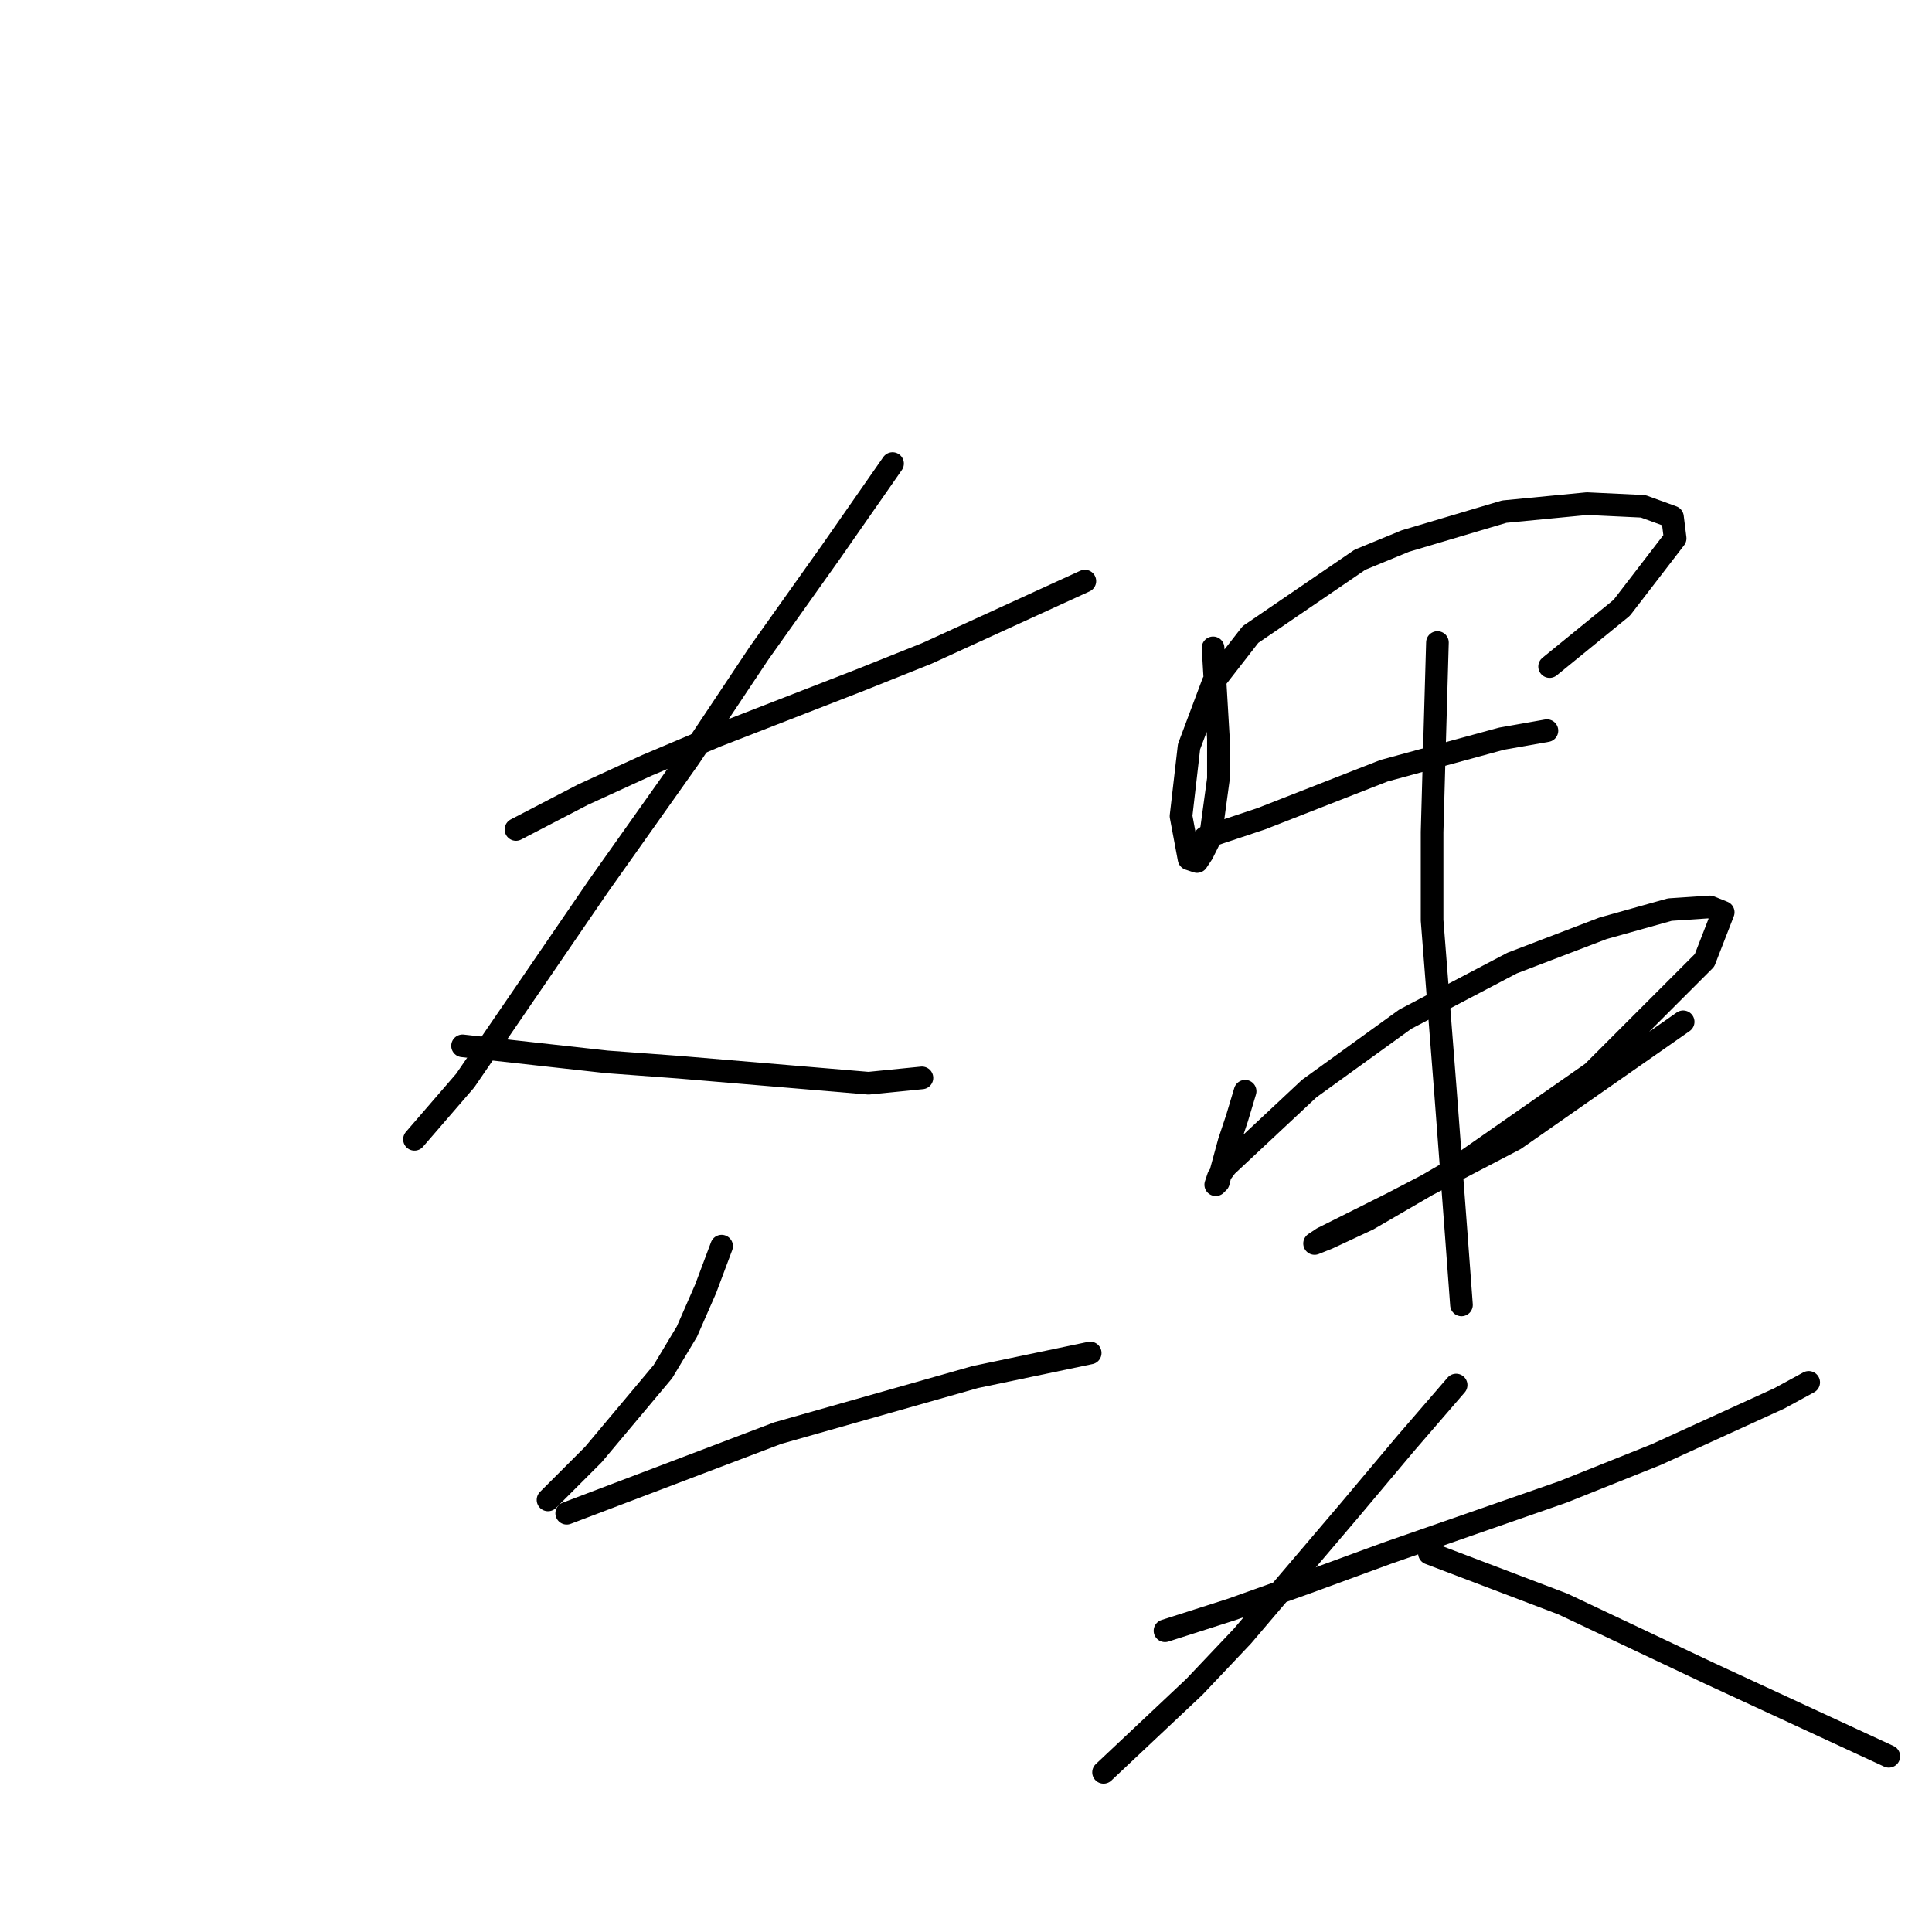 <?xml version="1.0" standalone="no"?>
    <svg width="256" height="256" xmlns="http://www.w3.org/2000/svg" version="1.1">
    <polyline stroke="black" stroke-width="3" stroke-linecap="round" fill="transparent" stroke-linejoin="round" points="68.367 109.911 77.215 105.31 85.709 101.417 94.911 97.524 114.022 90.092 122.87 86.553 143.75 76.997 143.75 76.997 " />
        <polyline stroke="black" stroke-width="3" stroke-linecap="round" fill="transparent" stroke-linejoin="round" points="118.269 61.425 110.129 73.104 100.573 86.553 91.371 100.355 79.338 117.343 61.643 143.179 54.919 150.965 54.919 150.965 " />
        <polyline stroke="black" stroke-width="3" stroke-linecap="round" fill="transparent" stroke-linejoin="round" points="61.289 138.578 70.845 139.639 80.4 140.701 89.956 141.409 115.084 143.532 122.162 142.825 122.162 142.825 " />
        <polyline stroke="black" stroke-width="3" stroke-linecap="round" fill="transparent" stroke-linejoin="round" points="95.618 165.121 93.495 170.784 91.018 176.446 87.832 181.755 78.631 192.726 72.614 198.743 72.614 198.743 " />
        <polyline stroke="black" stroke-width="3" stroke-linecap="round" fill="transparent" stroke-linejoin="round" points="75.092 200.512 103.051 189.895 129.24 182.463 144.458 179.278 144.458 179.278 " />
        <polyline stroke="black" stroke-width="3" stroke-linecap="round" fill="transparent" stroke-linejoin="round" points="160.738 85.845 161.092 91.861 161.446 97.878 161.446 103.186 160.384 110.973 159.323 113.096 158.615 114.158 157.553 113.804 156.491 108.141 157.553 98.94 160.738 90.446 165.693 84.075 180.203 74.166 186.22 71.688 199.315 67.795 210.286 66.734 217.718 67.087 221.611 68.503 221.965 71.334 214.887 80.536 205.331 88.322 205.331 88.322 " />
        <polyline stroke="black" stroke-width="3" stroke-linecap="round" fill="transparent" stroke-linejoin="round" points="159.677 110.973 167.109 108.495 183.389 102.125 198.961 97.878 204.977 96.816 204.977 96.816 " />
        <polyline stroke="black" stroke-width="3" stroke-linecap="round" fill="transparent" stroke-linejoin="round" points="164.985 144.594 163.923 148.133 162.862 151.319 161.8 155.212 161.446 156.627 161.092 156.981 161.446 155.919 162.508 154.504 173.479 144.24 186.22 135.039 200.376 127.606 212.409 123.006 221.257 120.528 226.566 120.174 228.335 120.882 225.858 127.252 210.994 142.117 192.236 155.212 181.265 161.582 175.956 164.059 174.187 164.767 175.249 164.059 184.45 159.458 200.73 150.965 223.027 135.392 223.027 135.392 " />
        <polyline stroke="black" stroke-width="3" stroke-linecap="round" fill="transparent" stroke-linejoin="round" points="190.467 85.137 190.113 97.524 189.759 110.265 189.759 121.944 191.529 144.594 192.944 163.352 193.652 172.907 193.652 172.907 " />
        <polyline stroke="black" stroke-width="3" stroke-linecap="round" fill="transparent" stroke-linejoin="round" points="154.368 216.084 163.216 213.253 173.125 209.714 183.743 205.821 207.101 197.681 219.488 192.726 235.768 185.294 239.661 183.171 239.661 183.171 " />
        <polyline stroke="black" stroke-width="3" stroke-linecap="round" fill="transparent" stroke-linejoin="round" points="192.944 183.525 186.22 191.311 178.788 200.158 164.631 216.792 158.261 223.517 146.228 234.842 146.228 234.842 " />
        <polyline stroke="black" stroke-width="3" stroke-linecap="round" fill="transparent" stroke-linejoin="round" points="189.405 205.821 207.101 212.545 226.566 221.747 250.278 232.718 250.278 232.718 " />
        </svg>